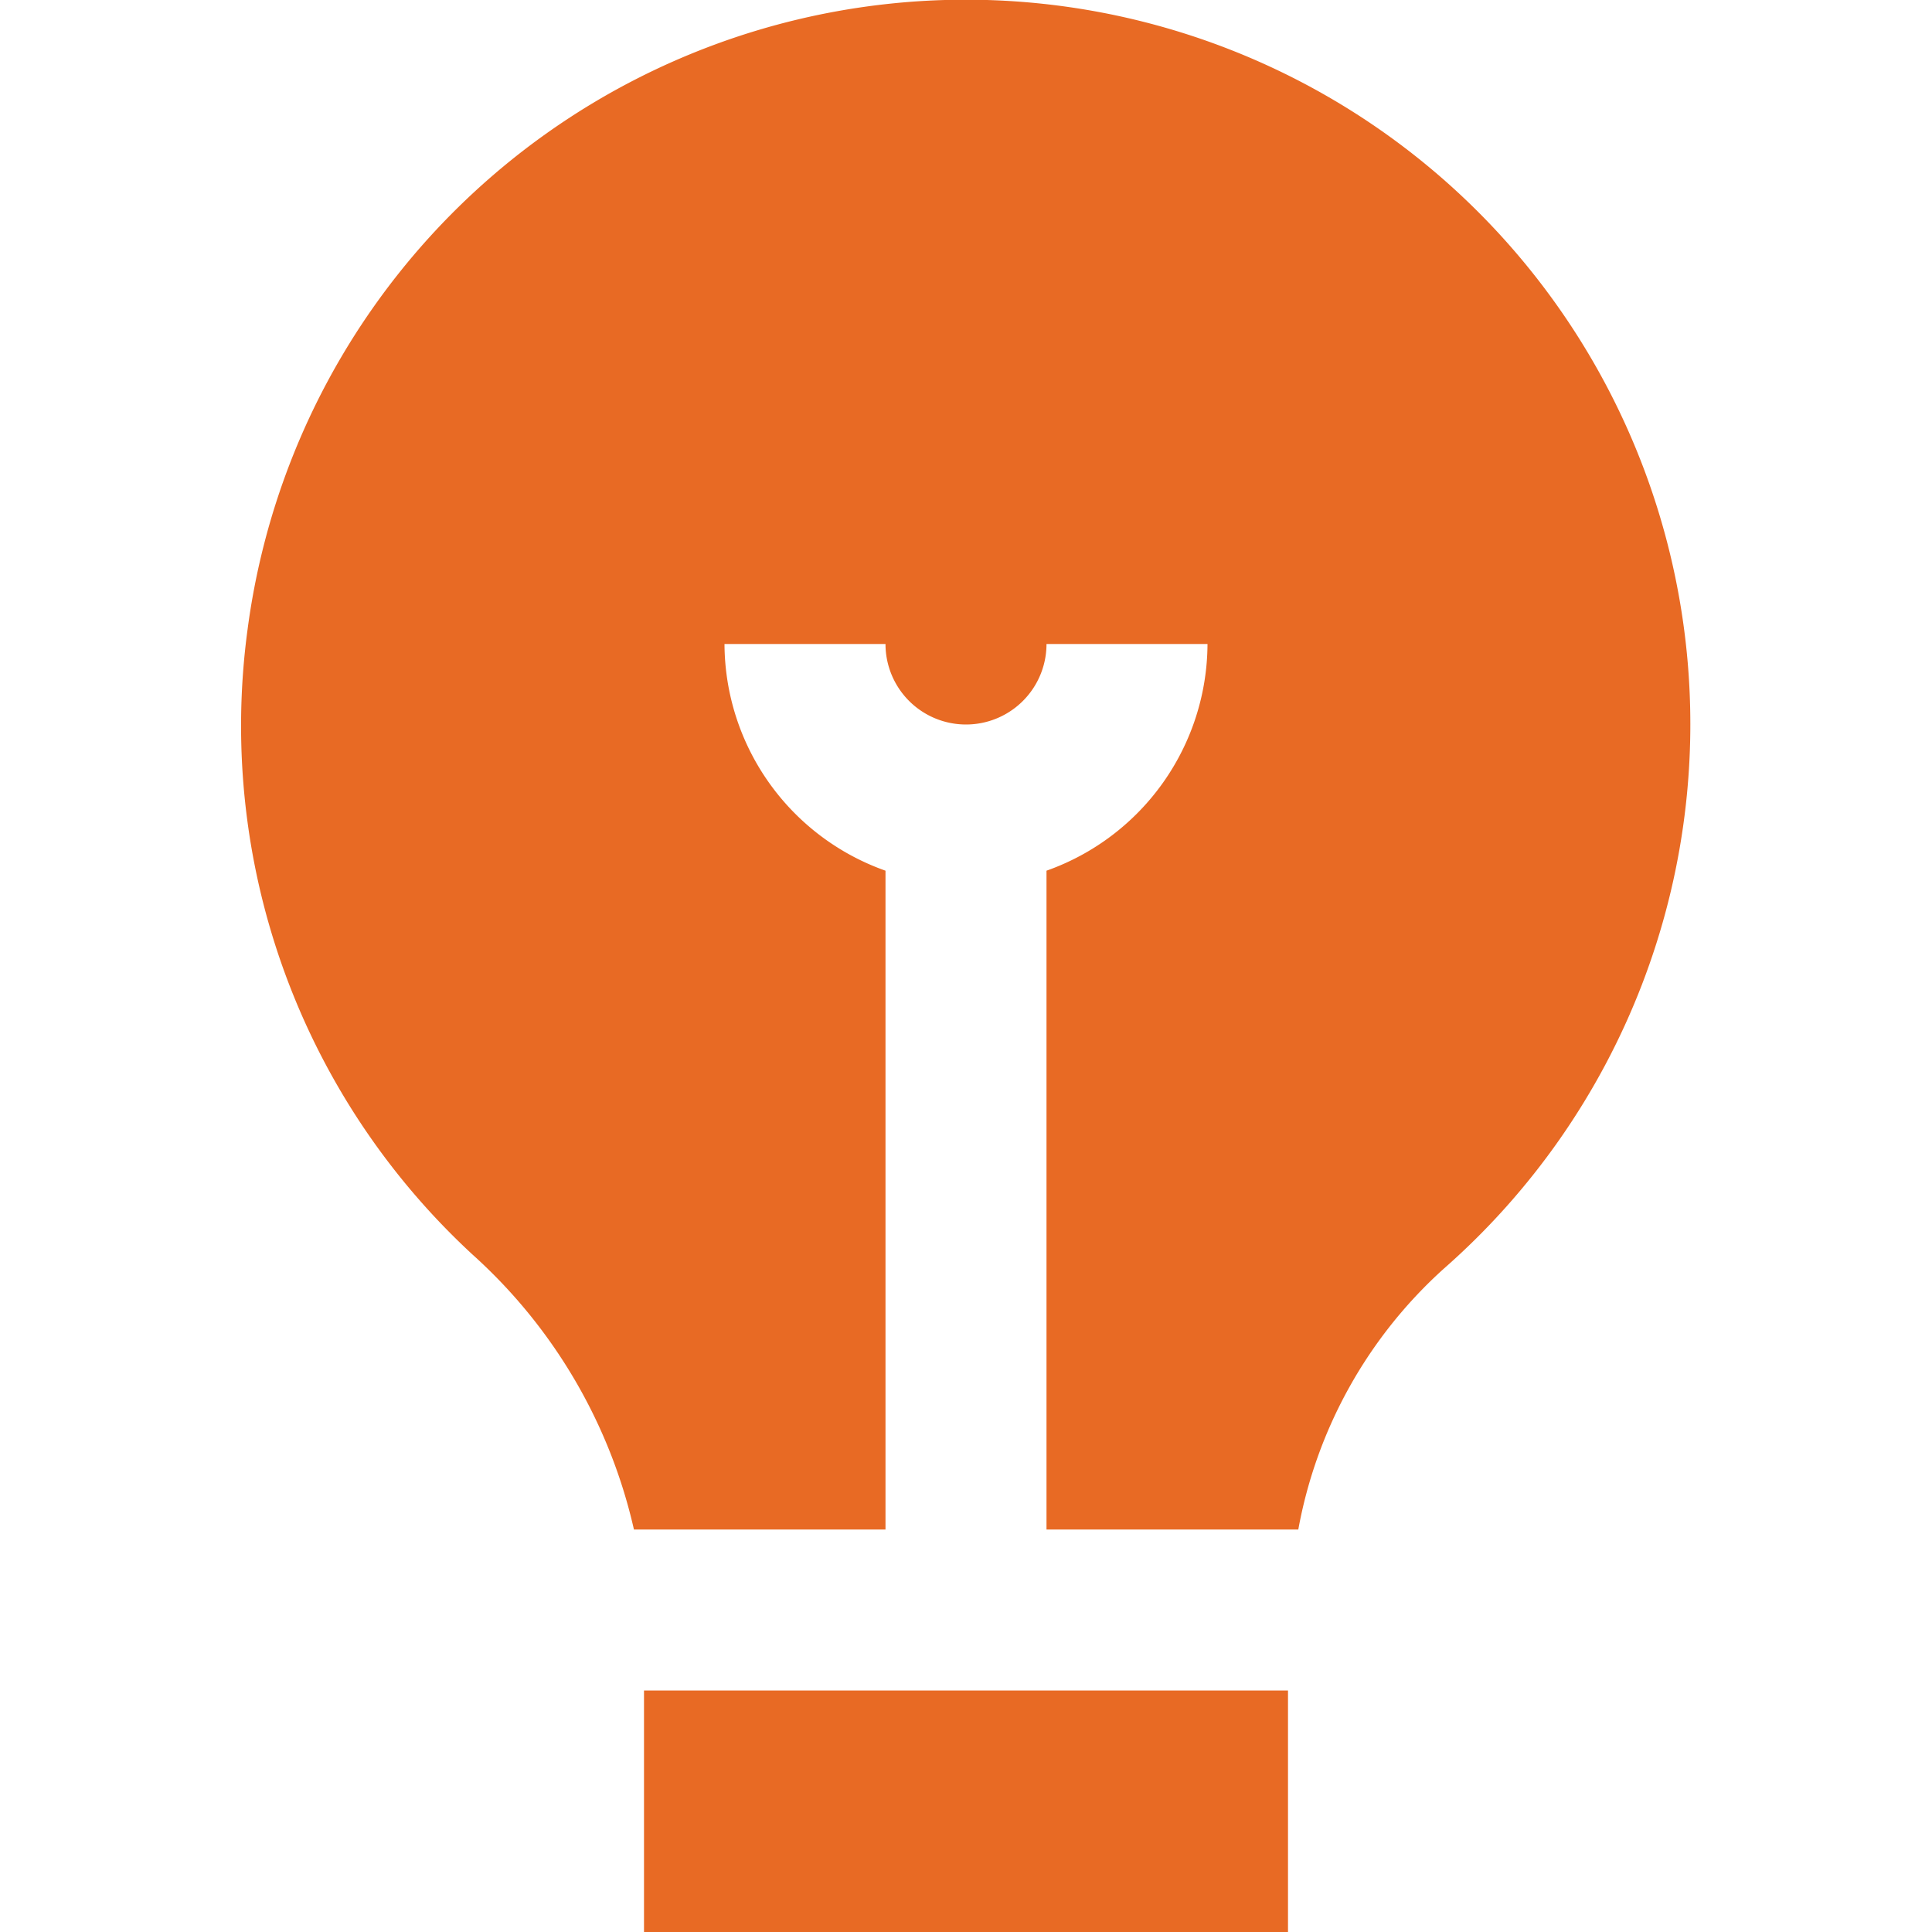 <svg id="Layer_1" data-name="Layer 1" xmlns="http://www.w3.org/2000/svg" viewBox="0 0 24 24"><defs><style>.cls-1{fill:#E86A24;}</style></defs><path class="cls-1"  d="M5.868,15.583A8.938,8.938,0,0,1,3.075,7.822a9,9,0,1,1,14.857,7.941A5.748,5.748,0,0,0,16.128,19H13V10.816A3,3,0,0,0,15,8H13a1,1,0,0,1-2,0H9a3,3,0,0,0,2,2.816V19H7.875A6.538,6.538,0,0,0,5.868,15.583ZM8,21v3h8V21Z"/></svg>